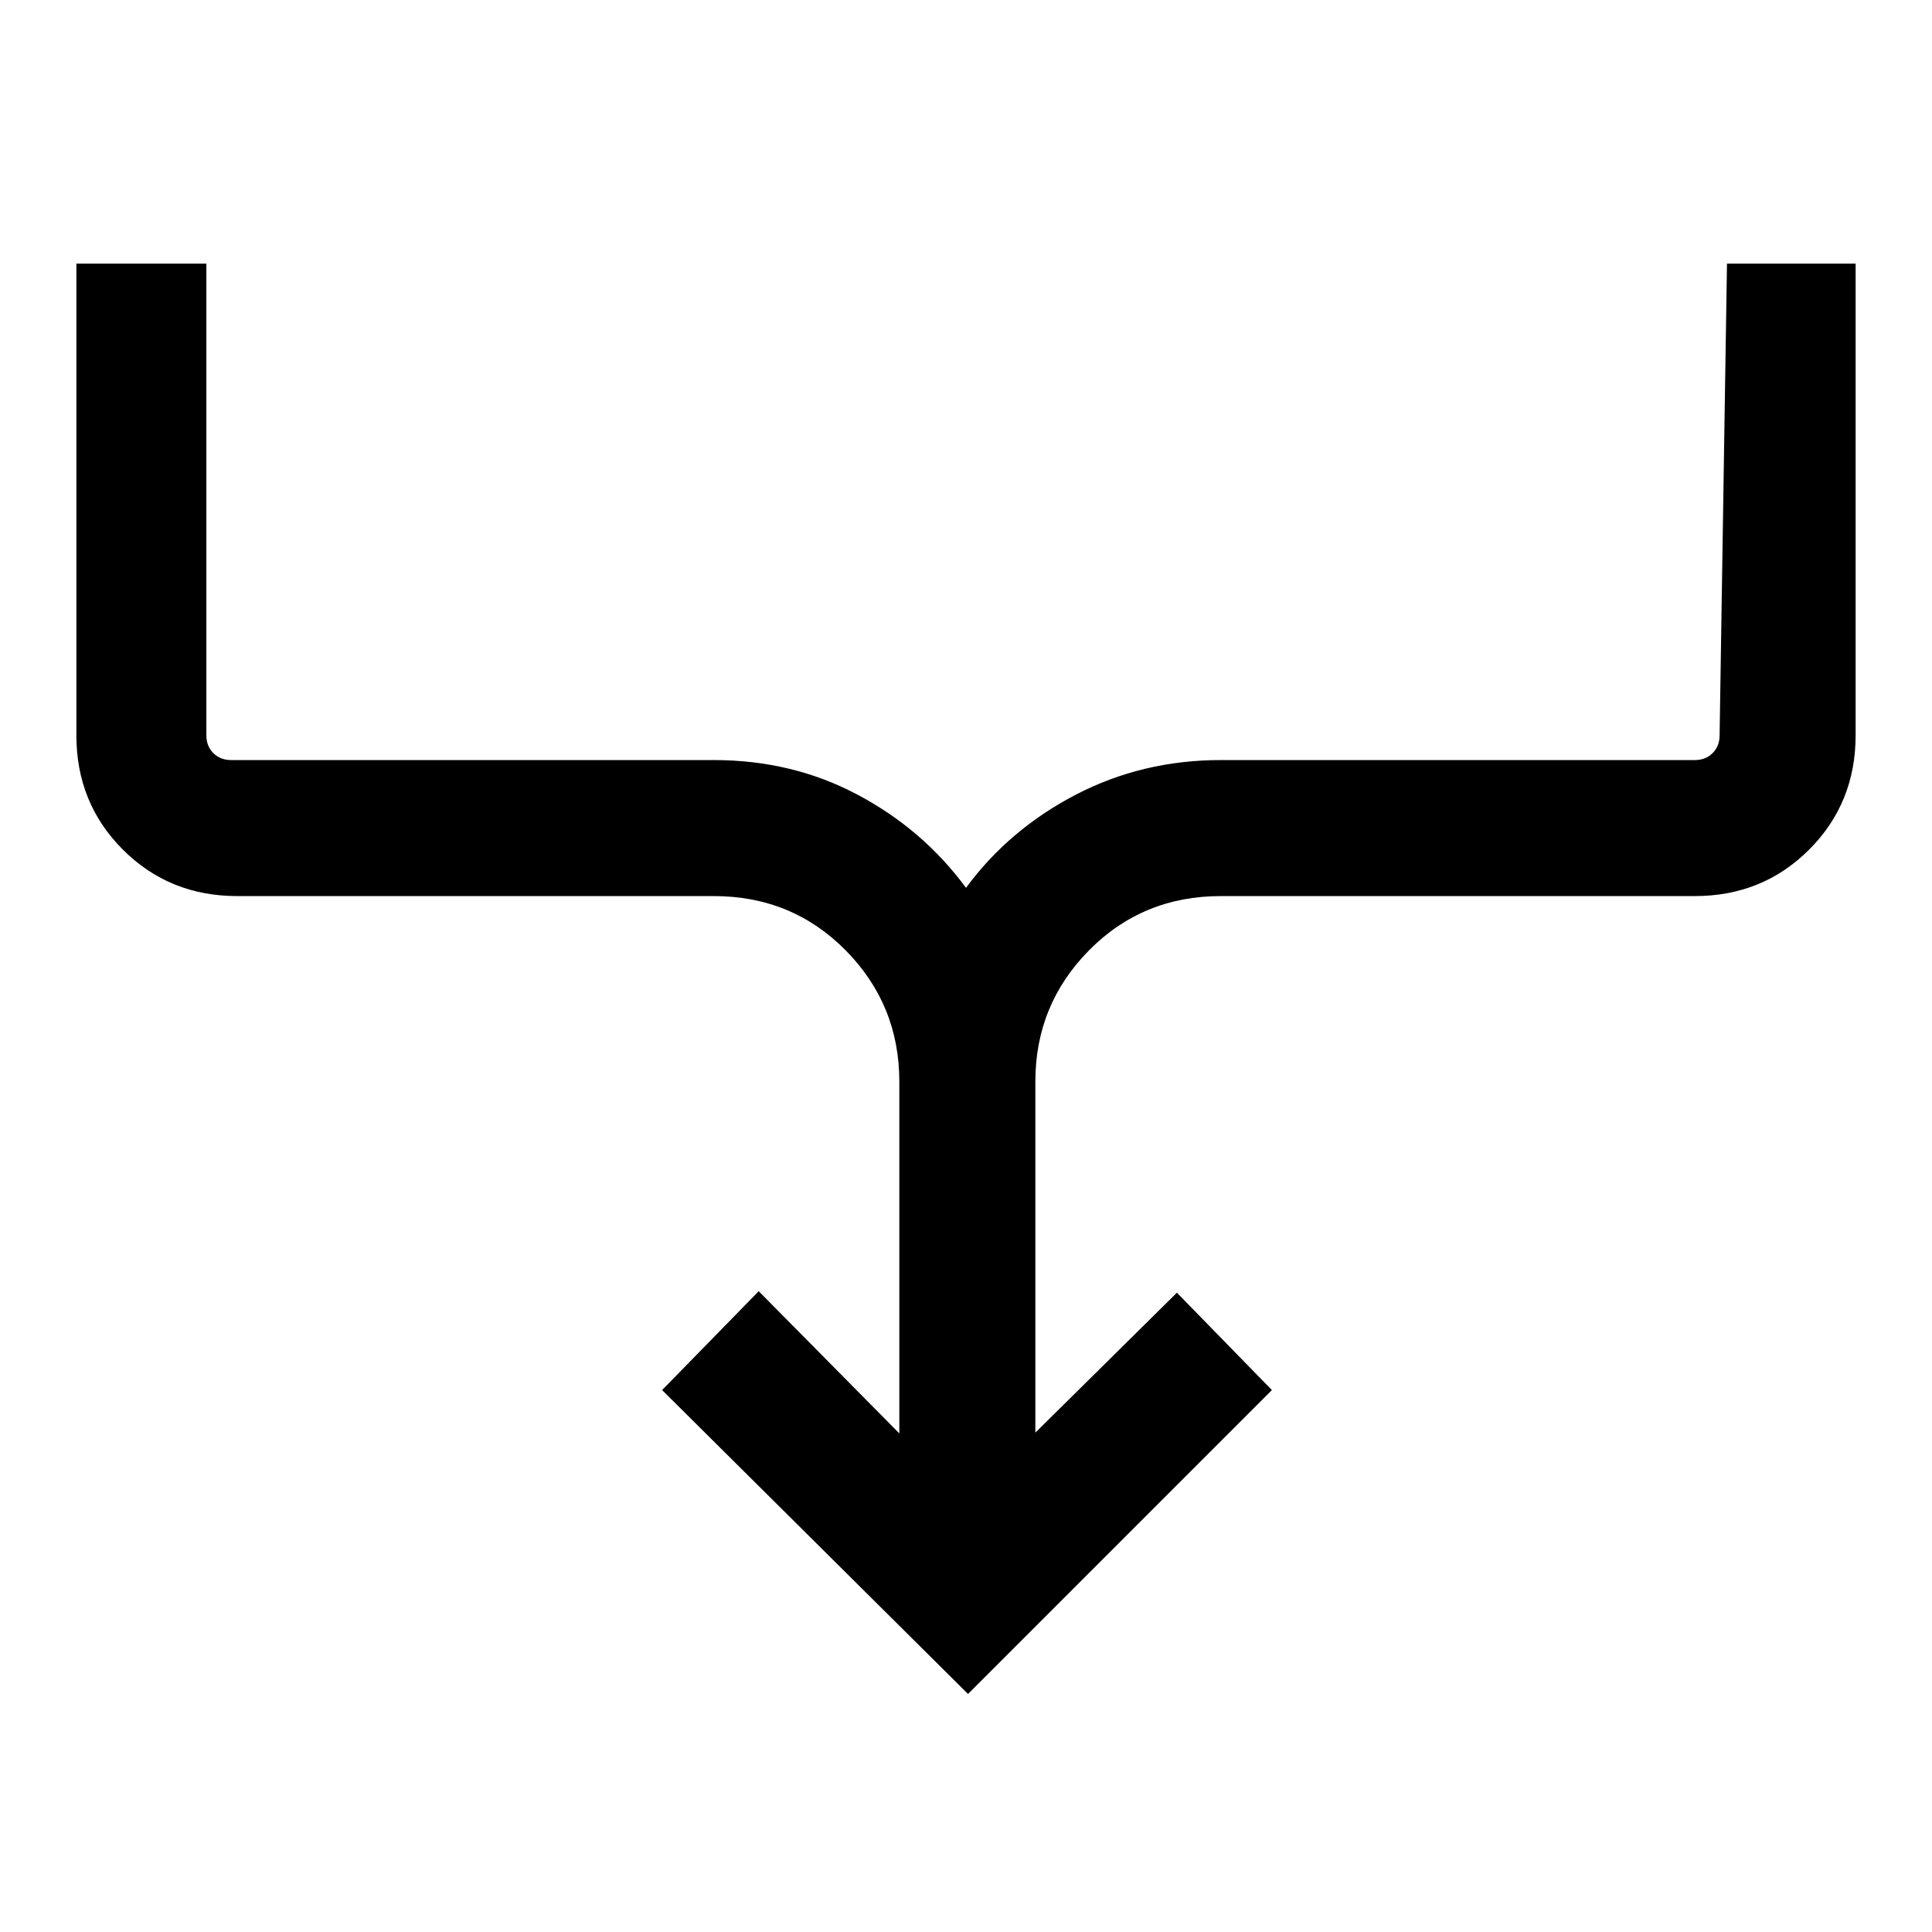 <svg xmlns="http://www.w3.org/2000/svg" height="40" viewBox="0 -960 960 960" width="40"><path d="M481-118.284 329.001-269.283 377-318.41l69.873 70.668v-174.797q0-38.237-26.651-65.221t-65.554-26.984h-236.82q-33.705 0-56.801-23.096-23.096-23.096-23.096-56.801v-234.357h64.588v234.357q0 5.386 3.462 8.847 3.462 3.462 8.847 3.462h239.82q39.108 0 71.573 17.274 32.464 17.273 53.759 46.213 21.295-28.94 54.426-46.213 33.132-17.274 72.24-17.274h235.487q5.385 0 8.846-3.462 3.462-3.461 3.462-8.847l3.667-234.357h63.921v234.357q0 33.705-23.096 56.801-23.096 23.096-56.8 23.096H606.666q-38.904 0-65.555 26.984-26.65 26.984-26.65 65.221v174.412l70.334-69.539 47.204 48.383L481-118.284Z"/></svg>